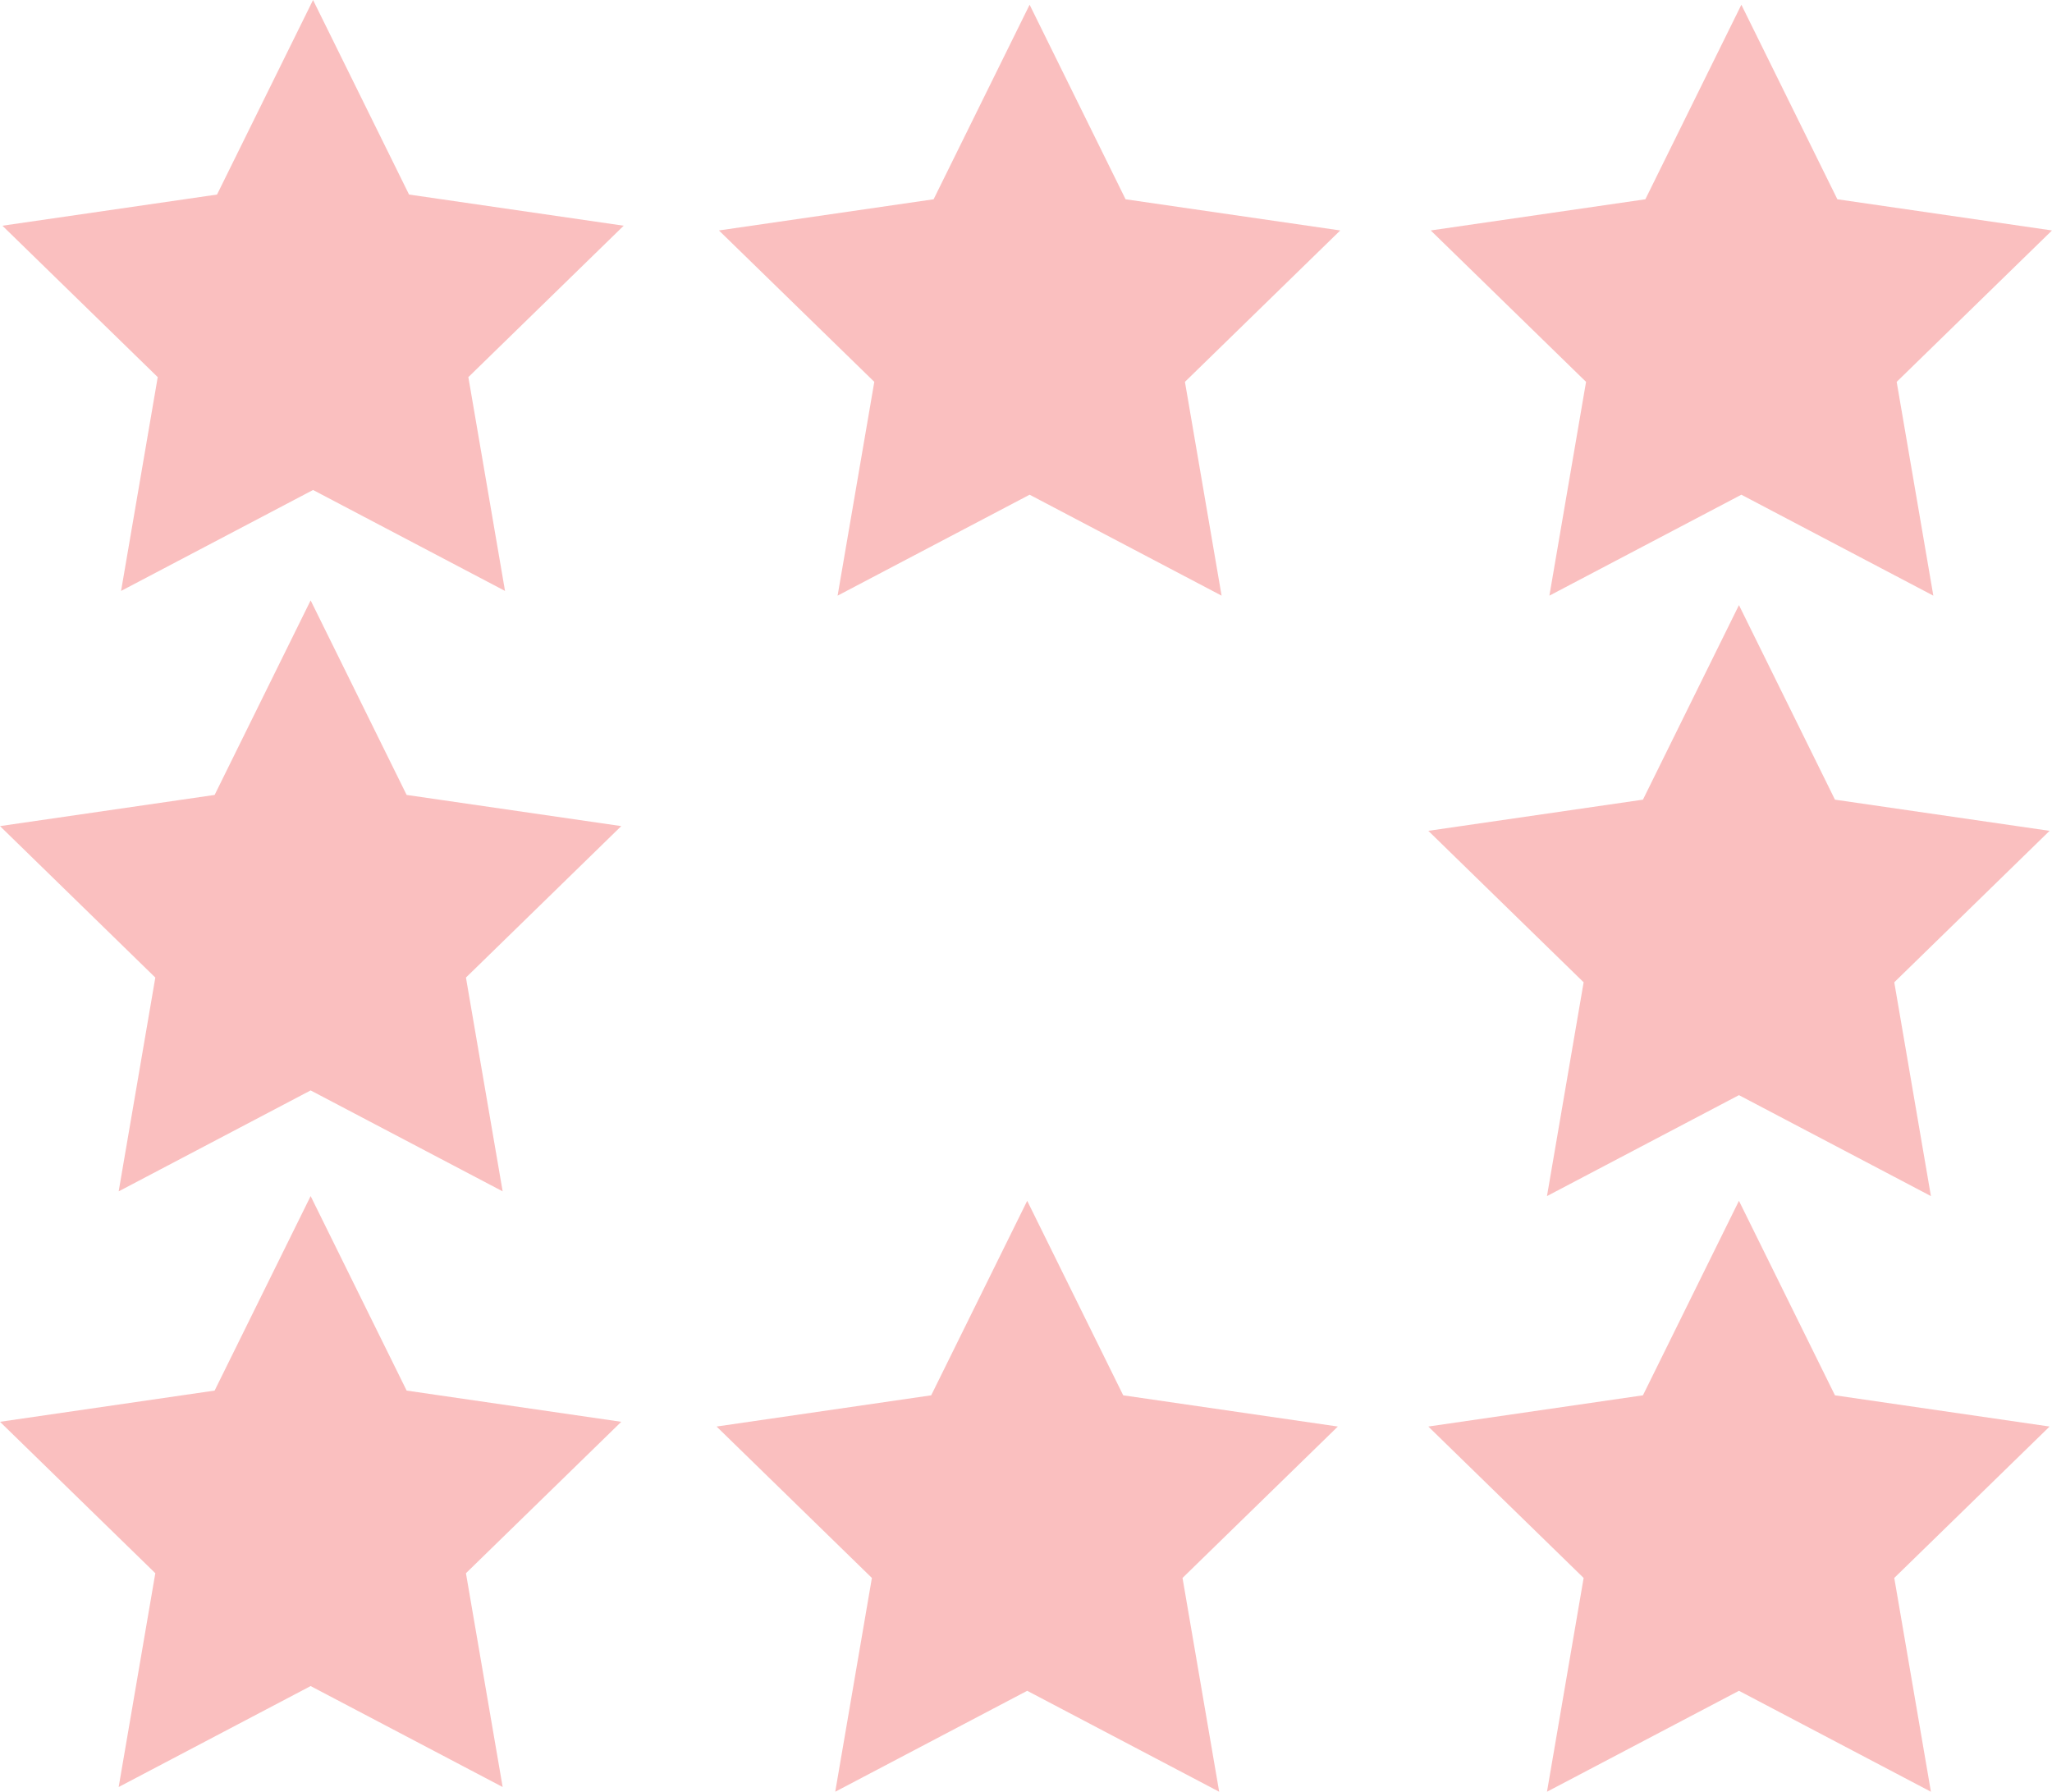 <svg xmlns="http://www.w3.org/2000/svg" id="Layer_1" data-name="Layer 1" viewBox="0 0 433.87 378.8">
  <defs>
    <style>
      .cls-1{fill:#fabfbf;}
    </style>
  </defs>
  <path d="M217.19 253.87l20.3 41.12 45.38 6.6-32.84 32.01 7.75 45.2-40.59-21.34-40.59 21.34 7.75-45.2-32.84-32.01 45.38-6.6 20.3-41.12zm150.49 0l20.3 41.12 45.38 6.6-32.84 32.01 7.75 45.2-40.59-21.34-40.59 21.34 7.75-45.2L302 301.59l45.38-6.6 20.3-41.12zm-302-1l20.3 41.12 45.38 6.6-32.84 32.01 7.76 45.2-40.6-21.34-40.59 21.34 7.75-45.2L0 300.59l45.38-6.6 20.3-41.12zm302-124.94l20.3 41.13 45.38 6.59-32.84 32.02 7.75 45.2-40.59-21.34-40.59 21.34 7.75-45.2L302 175.65l45.38-6.59 20.3-41.13zm-302-1l20.3 41.13 45.38 6.59-32.84 32.02 7.76 45.2-40.6-21.34-40.59 21.34 7.75-45.2L0 174.65l45.38-6.59 20.3-41.13zM217.7 1l20.29 41.13 45.39 6.59-32.84 32.01 7.75 45.2-40.59-21.34-40.6 21.34 7.76-45.2-32.85-32.01 45.39-6.59L217.7 1zm150.49 0l20.3 41.13 45.38 6.59-32.84 32.01 7.75 45.2-40.59-21.34-40.59 21.34 7.75-45.2-32.84-32.01 45.38-6.59L368.19 1zm-302-1l20.3 41.13 45.38 6.59-32.84 32.01 7.75 45.2-40.59-21.34-40.59 21.34 7.75-45.2L.51 47.72l45.38-6.59L66.19 0z" class="cls-1"/>
</svg>
